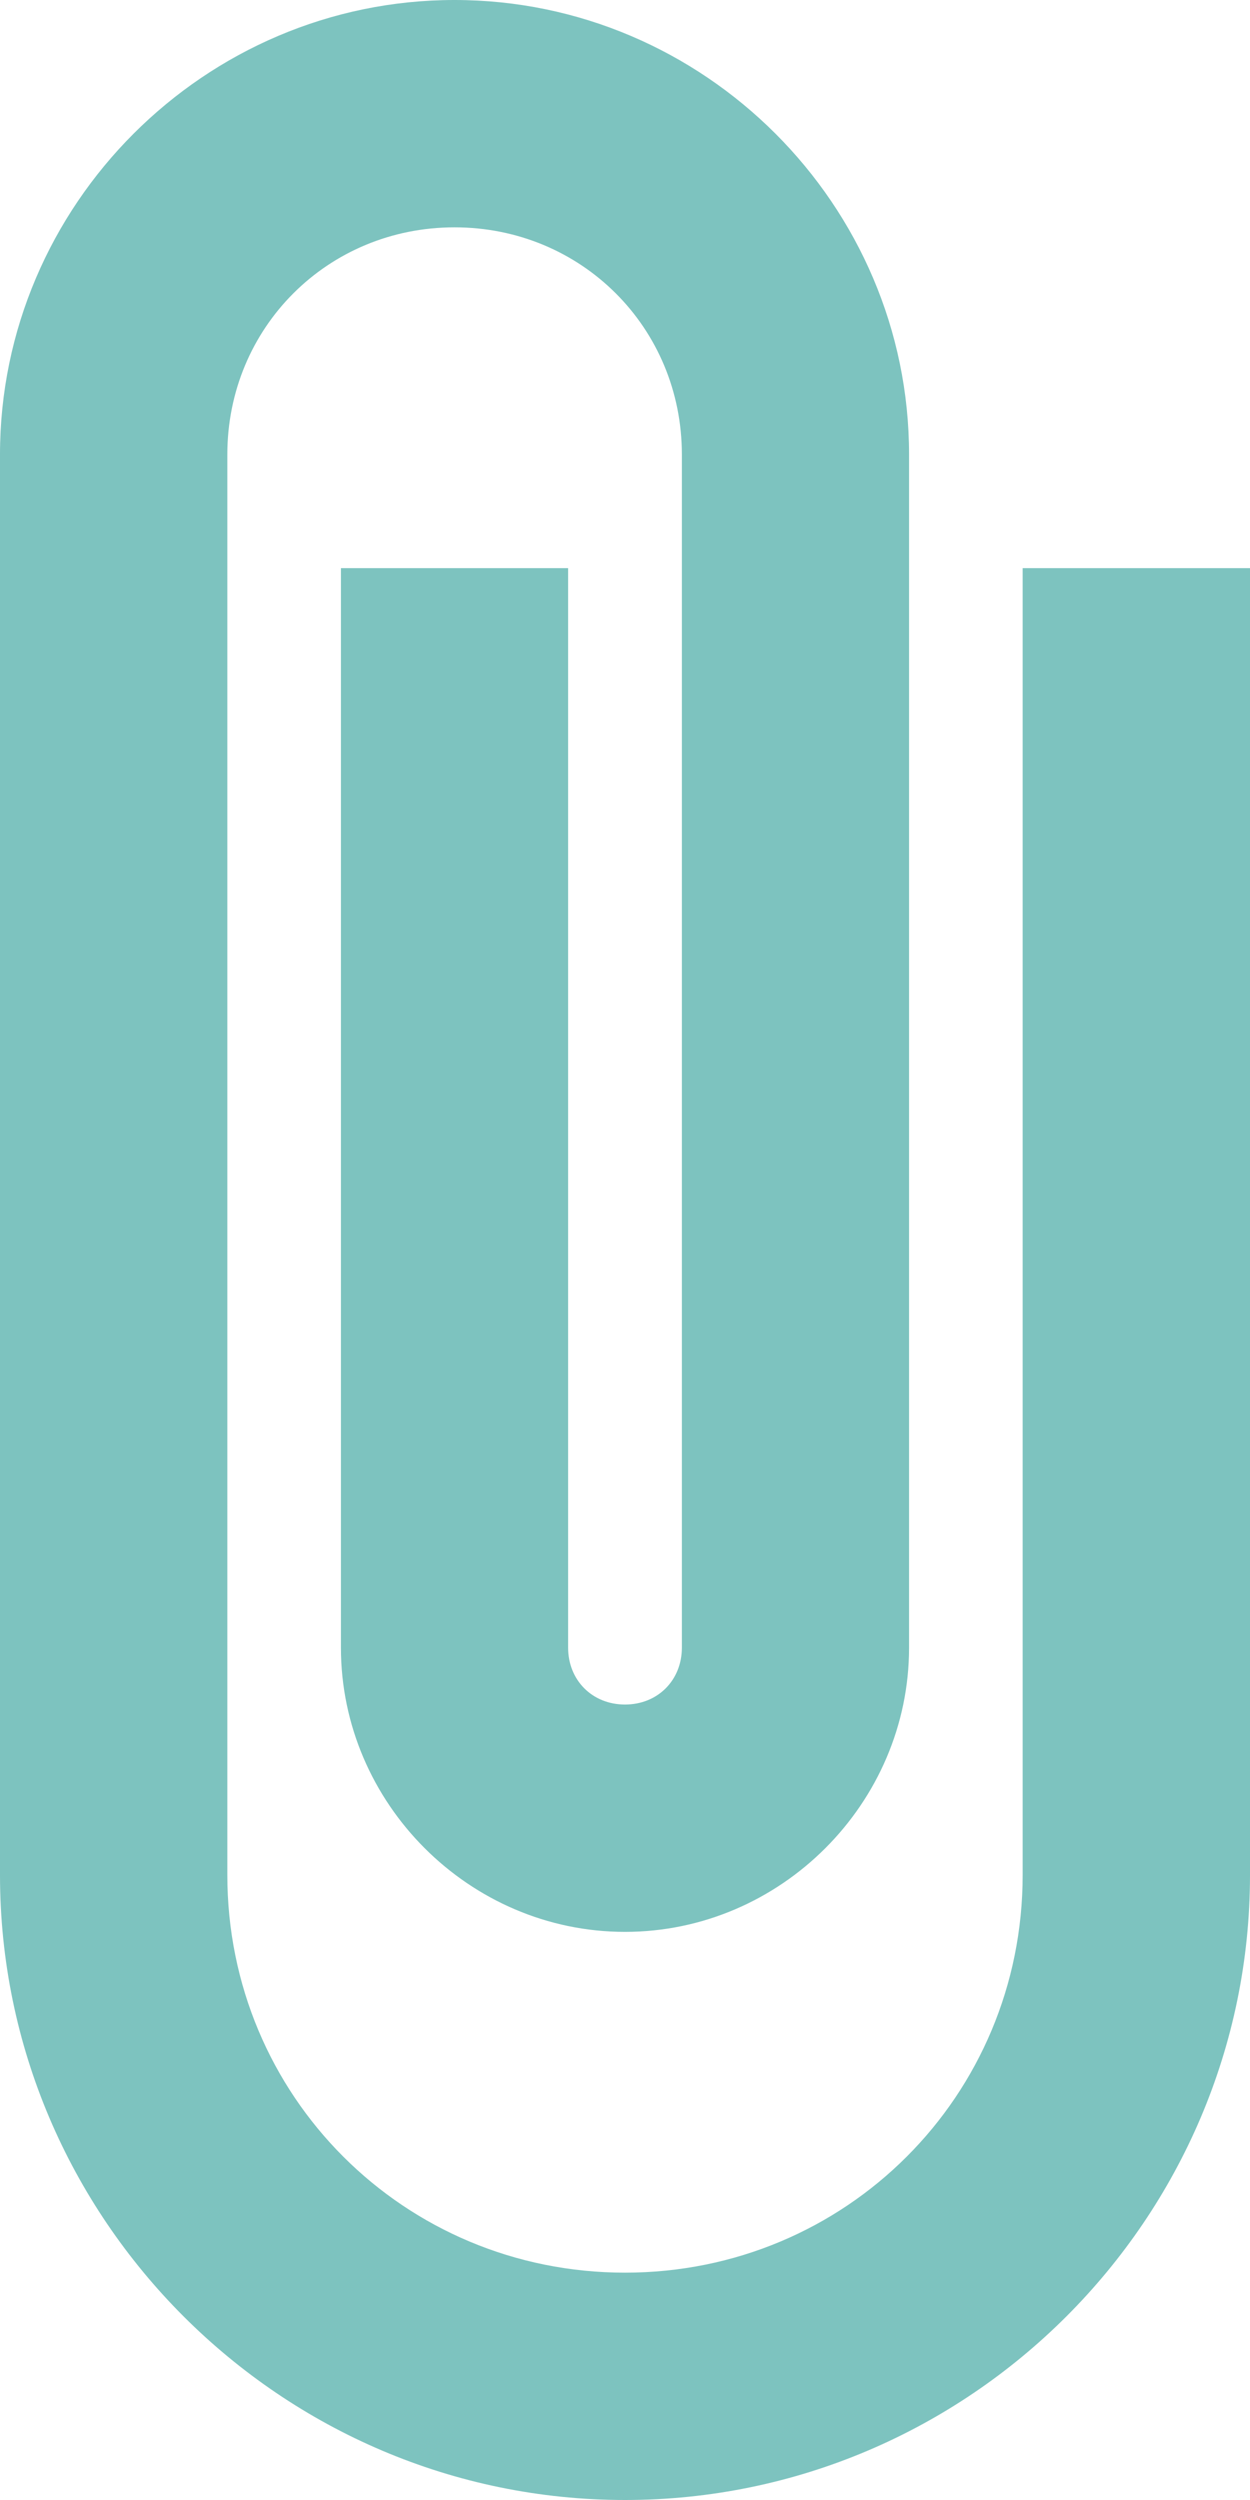 <?xml version="1.0" encoding="UTF-8"?>
<svg width="8px" height="16px" viewBox="0 0 8 16" version="1.1" xmlns="http://www.w3.org/2000/svg" xmlns:xlink="http://www.w3.org/1999/xlink">
    <title>icon/attachment</title>
    <g id="Landing---Documents" stroke="none" stroke-width="1" fill="none" fill-rule="evenodd">
        <g id="Landing-Page---Document---Delete---Success-Toast-Notification" transform="translate(-287, -356)" fill="#7DC3BF" fill-rule="nonzero">
            <g id="cards/risen-devices/medical-condition-section" transform="translate(255, 114)">
                <g id="document" transform="translate(32, 212)">
                    <g transform="translate(0, 26)" id="icon/attachment">
                        <path d="M2.909,4 C1.311,4 0,5.311 0,6.909 L0,16 C0,18.2 1.8,20 4,20 C6.2,20 8,18.2 8,16 L8,7.636 L6.545,7.636 L6.545,16 C6.545,17.414 5.414,18.545 4,18.545 C2.586,18.545 1.455,17.414 1.455,16 L1.455,6.909 C1.455,6.097 2.097,5.455 2.909,5.455 C3.721,5.455 4.364,6.097 4.364,6.909 L4.364,14.545 C4.364,14.754 4.209,14.909 4,14.909 C3.791,14.909 3.636,14.754 3.636,14.545 L3.636,7.636 L2.182,7.636 L2.182,14.545 C2.182,15.541 3.004,16.364 4,16.364 C4.996,16.364 5.818,15.541 5.818,14.545 L5.818,6.909 C5.818,5.311 4.507,4 2.909,4 Z"></path>
                    </g>
                </g>
            </g>
        </g>
    </g>
</svg>